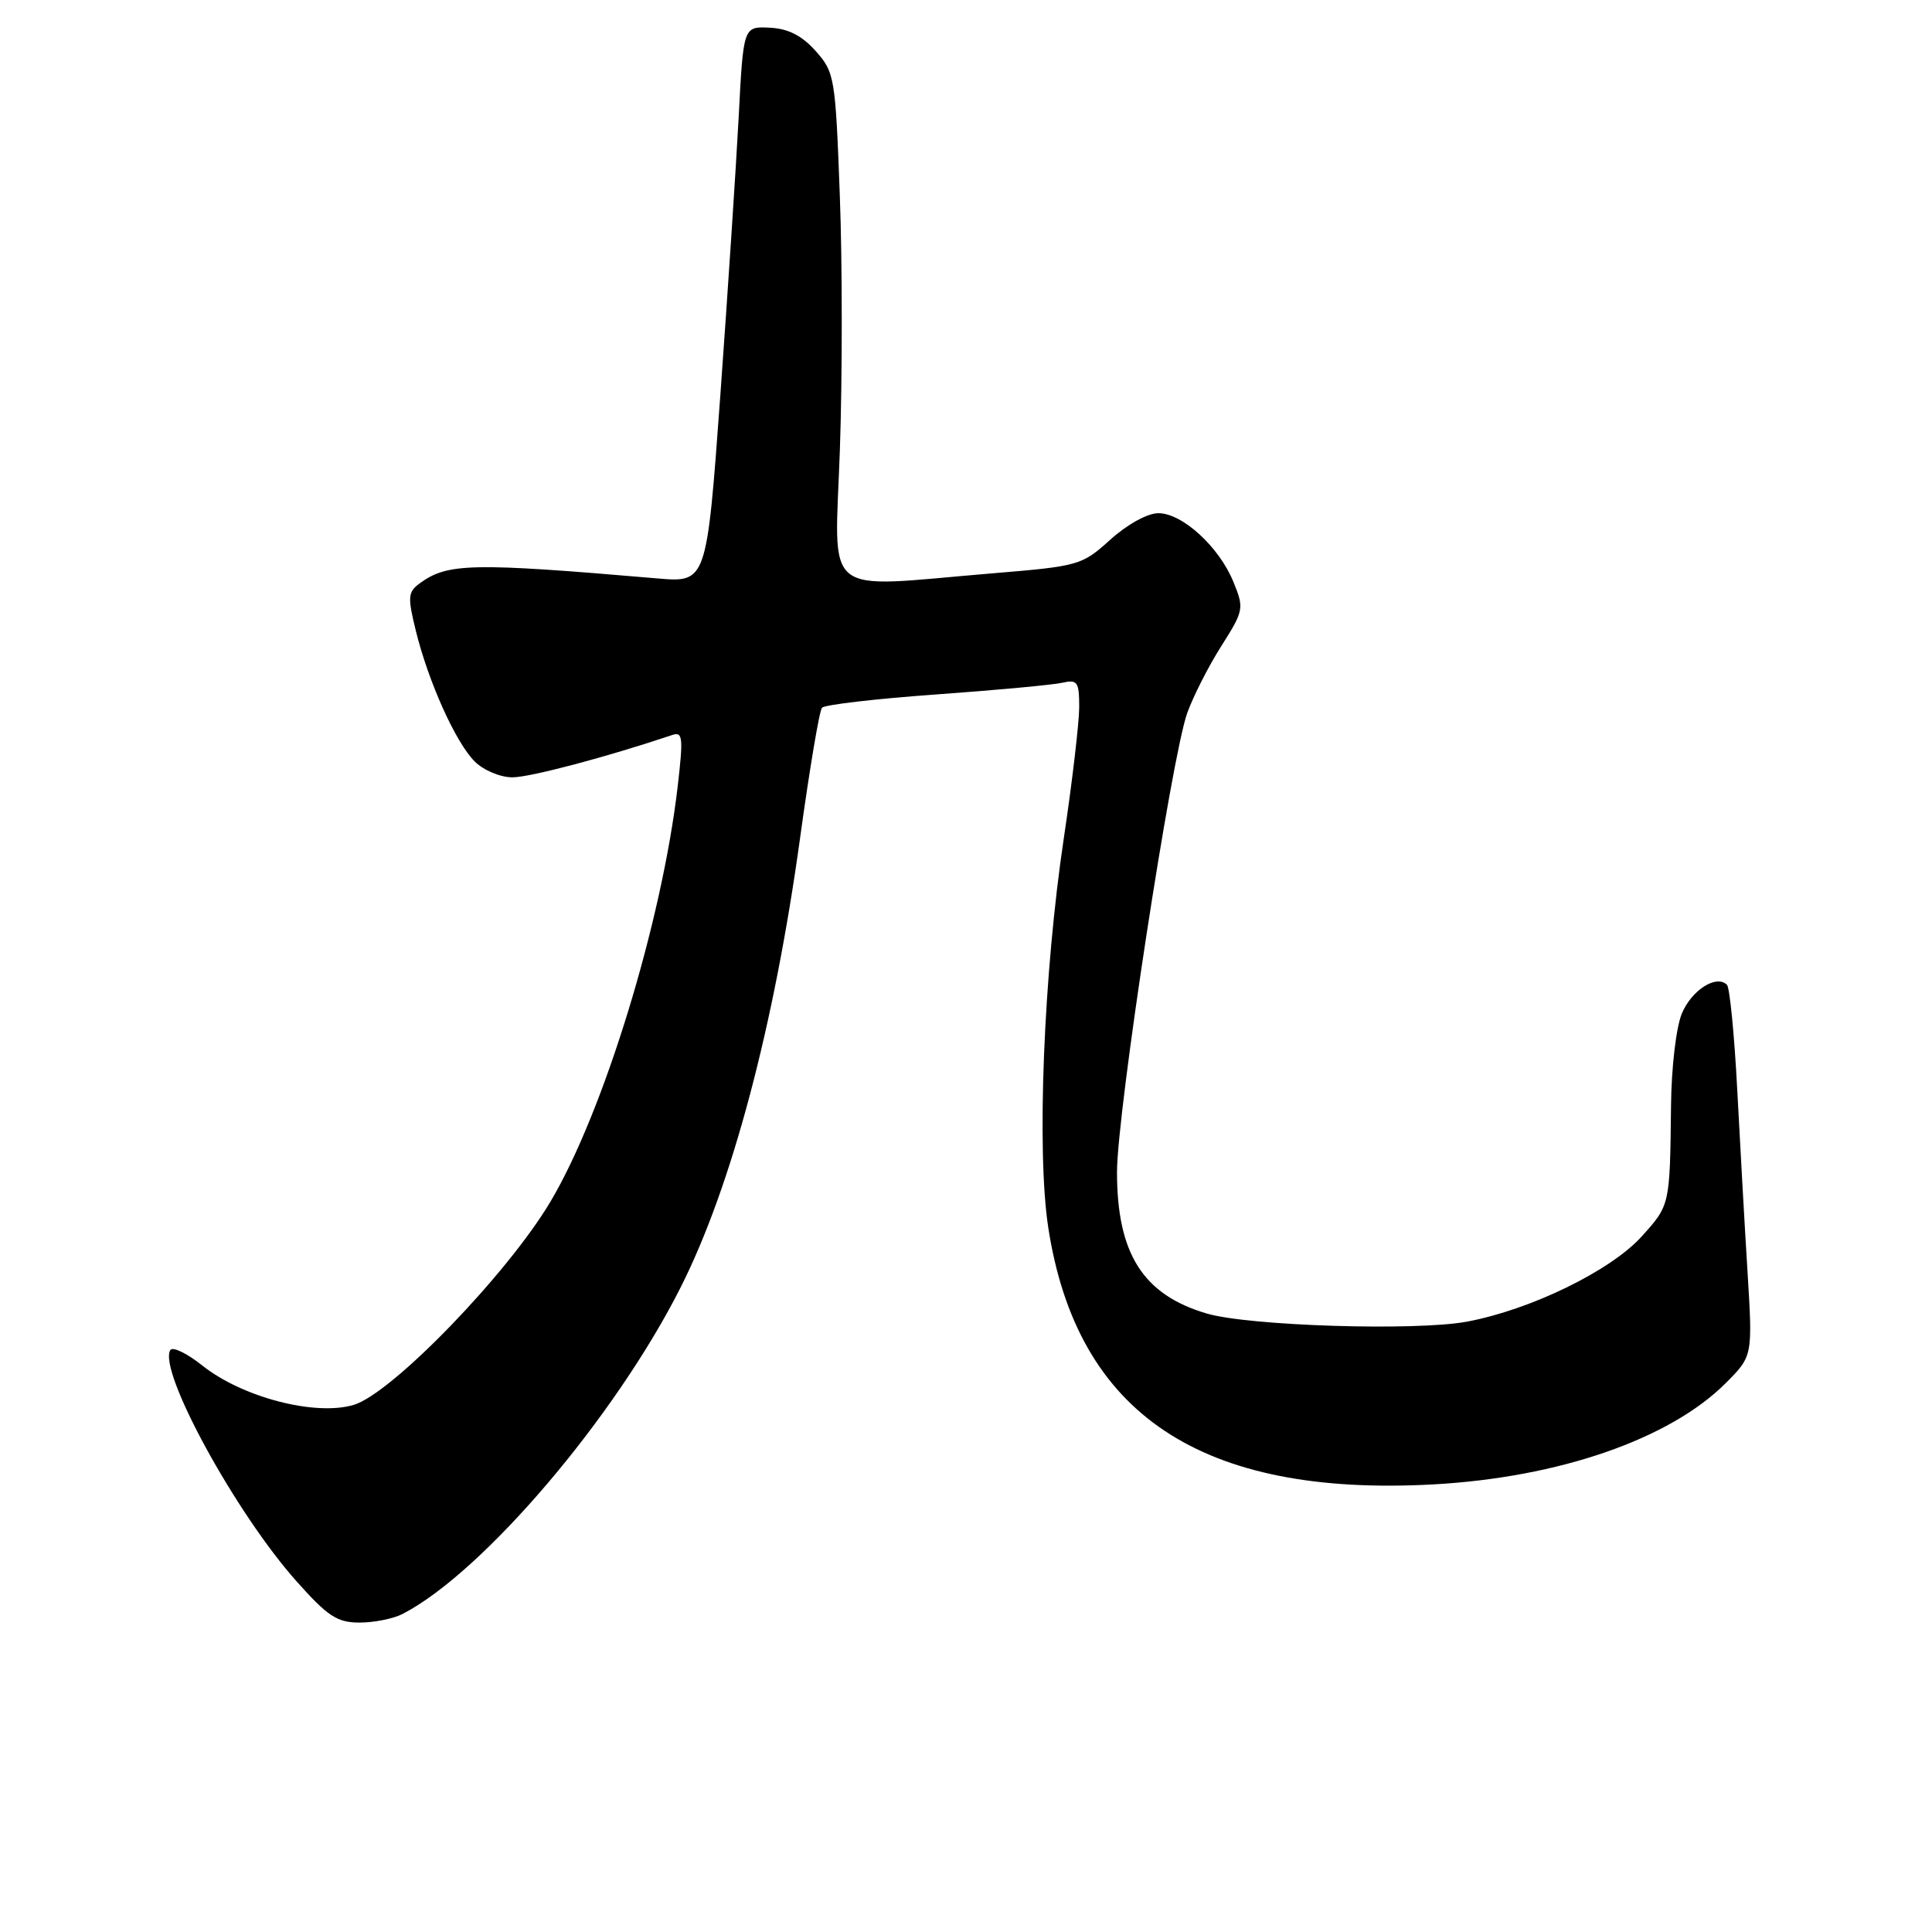 <?xml version="1.0" encoding="UTF-8" standalone="no"?>
<!DOCTYPE svg PUBLIC "-//W3C//DTD SVG 1.1//EN" "http://www.w3.org/Graphics/SVG/1.1/DTD/svg11.dtd" >
<svg xmlns="http://www.w3.org/2000/svg" xmlns:xlink="http://www.w3.org/1999/xlink" version="1.1" viewBox="0 0 256 256">
 <g >
 <path fill="currentColor"
d=" M 53.32 213.87 C 64.00 208.37 81.55 187.75 90.23 170.50 C 96.96 157.13 102.59 135.92 106.02 111.00 C 107.27 101.92 108.57 94.17 108.92 93.78 C 109.26 93.38 116.06 92.59 124.02 92.02 C 131.99 91.45 139.51 90.75 140.75 90.47 C 142.78 90.01 143.00 90.34 143.00 93.73 C 142.99 95.80 142.08 103.58 140.97 111.00 C 138.28 128.94 137.34 152.51 138.90 162.66 C 142.71 187.40 159.17 198.37 189.93 196.69 C 206.57 195.77 221.23 190.70 228.66 183.28 C 232.24 179.69 232.24 179.69 231.56 168.59 C 231.18 162.49 230.57 151.57 230.19 144.33 C 229.81 137.09 229.20 130.86 228.83 130.49 C 227.43 129.10 224.17 131.18 222.86 134.28 C 222.10 136.10 221.47 141.42 221.42 146.50 C 221.27 159.74 221.29 159.67 217.53 163.84 C 213.43 168.37 202.87 173.53 194.41 175.12 C 187.65 176.39 165.47 175.70 159.87 174.04 C 151.44 171.55 148.00 166.10 148.01 155.28 C 148.02 147.37 155.21 100.38 157.31 94.49 C 158.10 92.28 160.13 88.28 161.83 85.61 C 164.81 80.90 164.87 80.62 163.44 77.12 C 161.56 72.48 156.67 68.00 153.49 68.00 C 152.06 68.00 149.37 69.48 147.13 71.50 C 143.35 74.92 142.97 75.02 131.38 75.98 C 108.55 77.88 110.60 79.56 111.29 59.57 C 111.62 49.98 111.62 34.84 111.28 25.91 C 110.70 10.24 110.59 9.57 108.08 6.76 C 106.25 4.71 104.44 3.79 101.99 3.67 C 98.50 3.50 98.50 3.50 97.88 15.50 C 97.53 22.10 96.44 38.68 95.45 52.35 C 93.64 77.21 93.64 77.21 87.07 76.64 C 62.42 74.53 59.30 74.60 55.61 77.30 C 54.05 78.44 54.00 79.11 55.09 83.54 C 56.76 90.35 60.38 98.38 62.90 100.90 C 64.06 102.06 66.29 103.00 67.89 103.00 C 70.23 103.00 80.36 100.32 89.08 97.39 C 90.47 96.92 90.55 97.72 89.80 104.18 C 87.71 122.17 80.00 147.34 72.94 159.22 C 67.24 168.82 51.93 184.64 46.88 186.15 C 41.80 187.68 32.10 185.16 26.81 180.94 C 24.78 179.32 22.87 178.40 22.57 178.89 C 20.90 181.58 31.22 200.49 39.30 209.54 C 43.43 214.18 44.68 215.00 47.65 215.00 C 49.56 215.00 52.11 214.49 53.32 213.87 Z "/>
</g>
</svg>